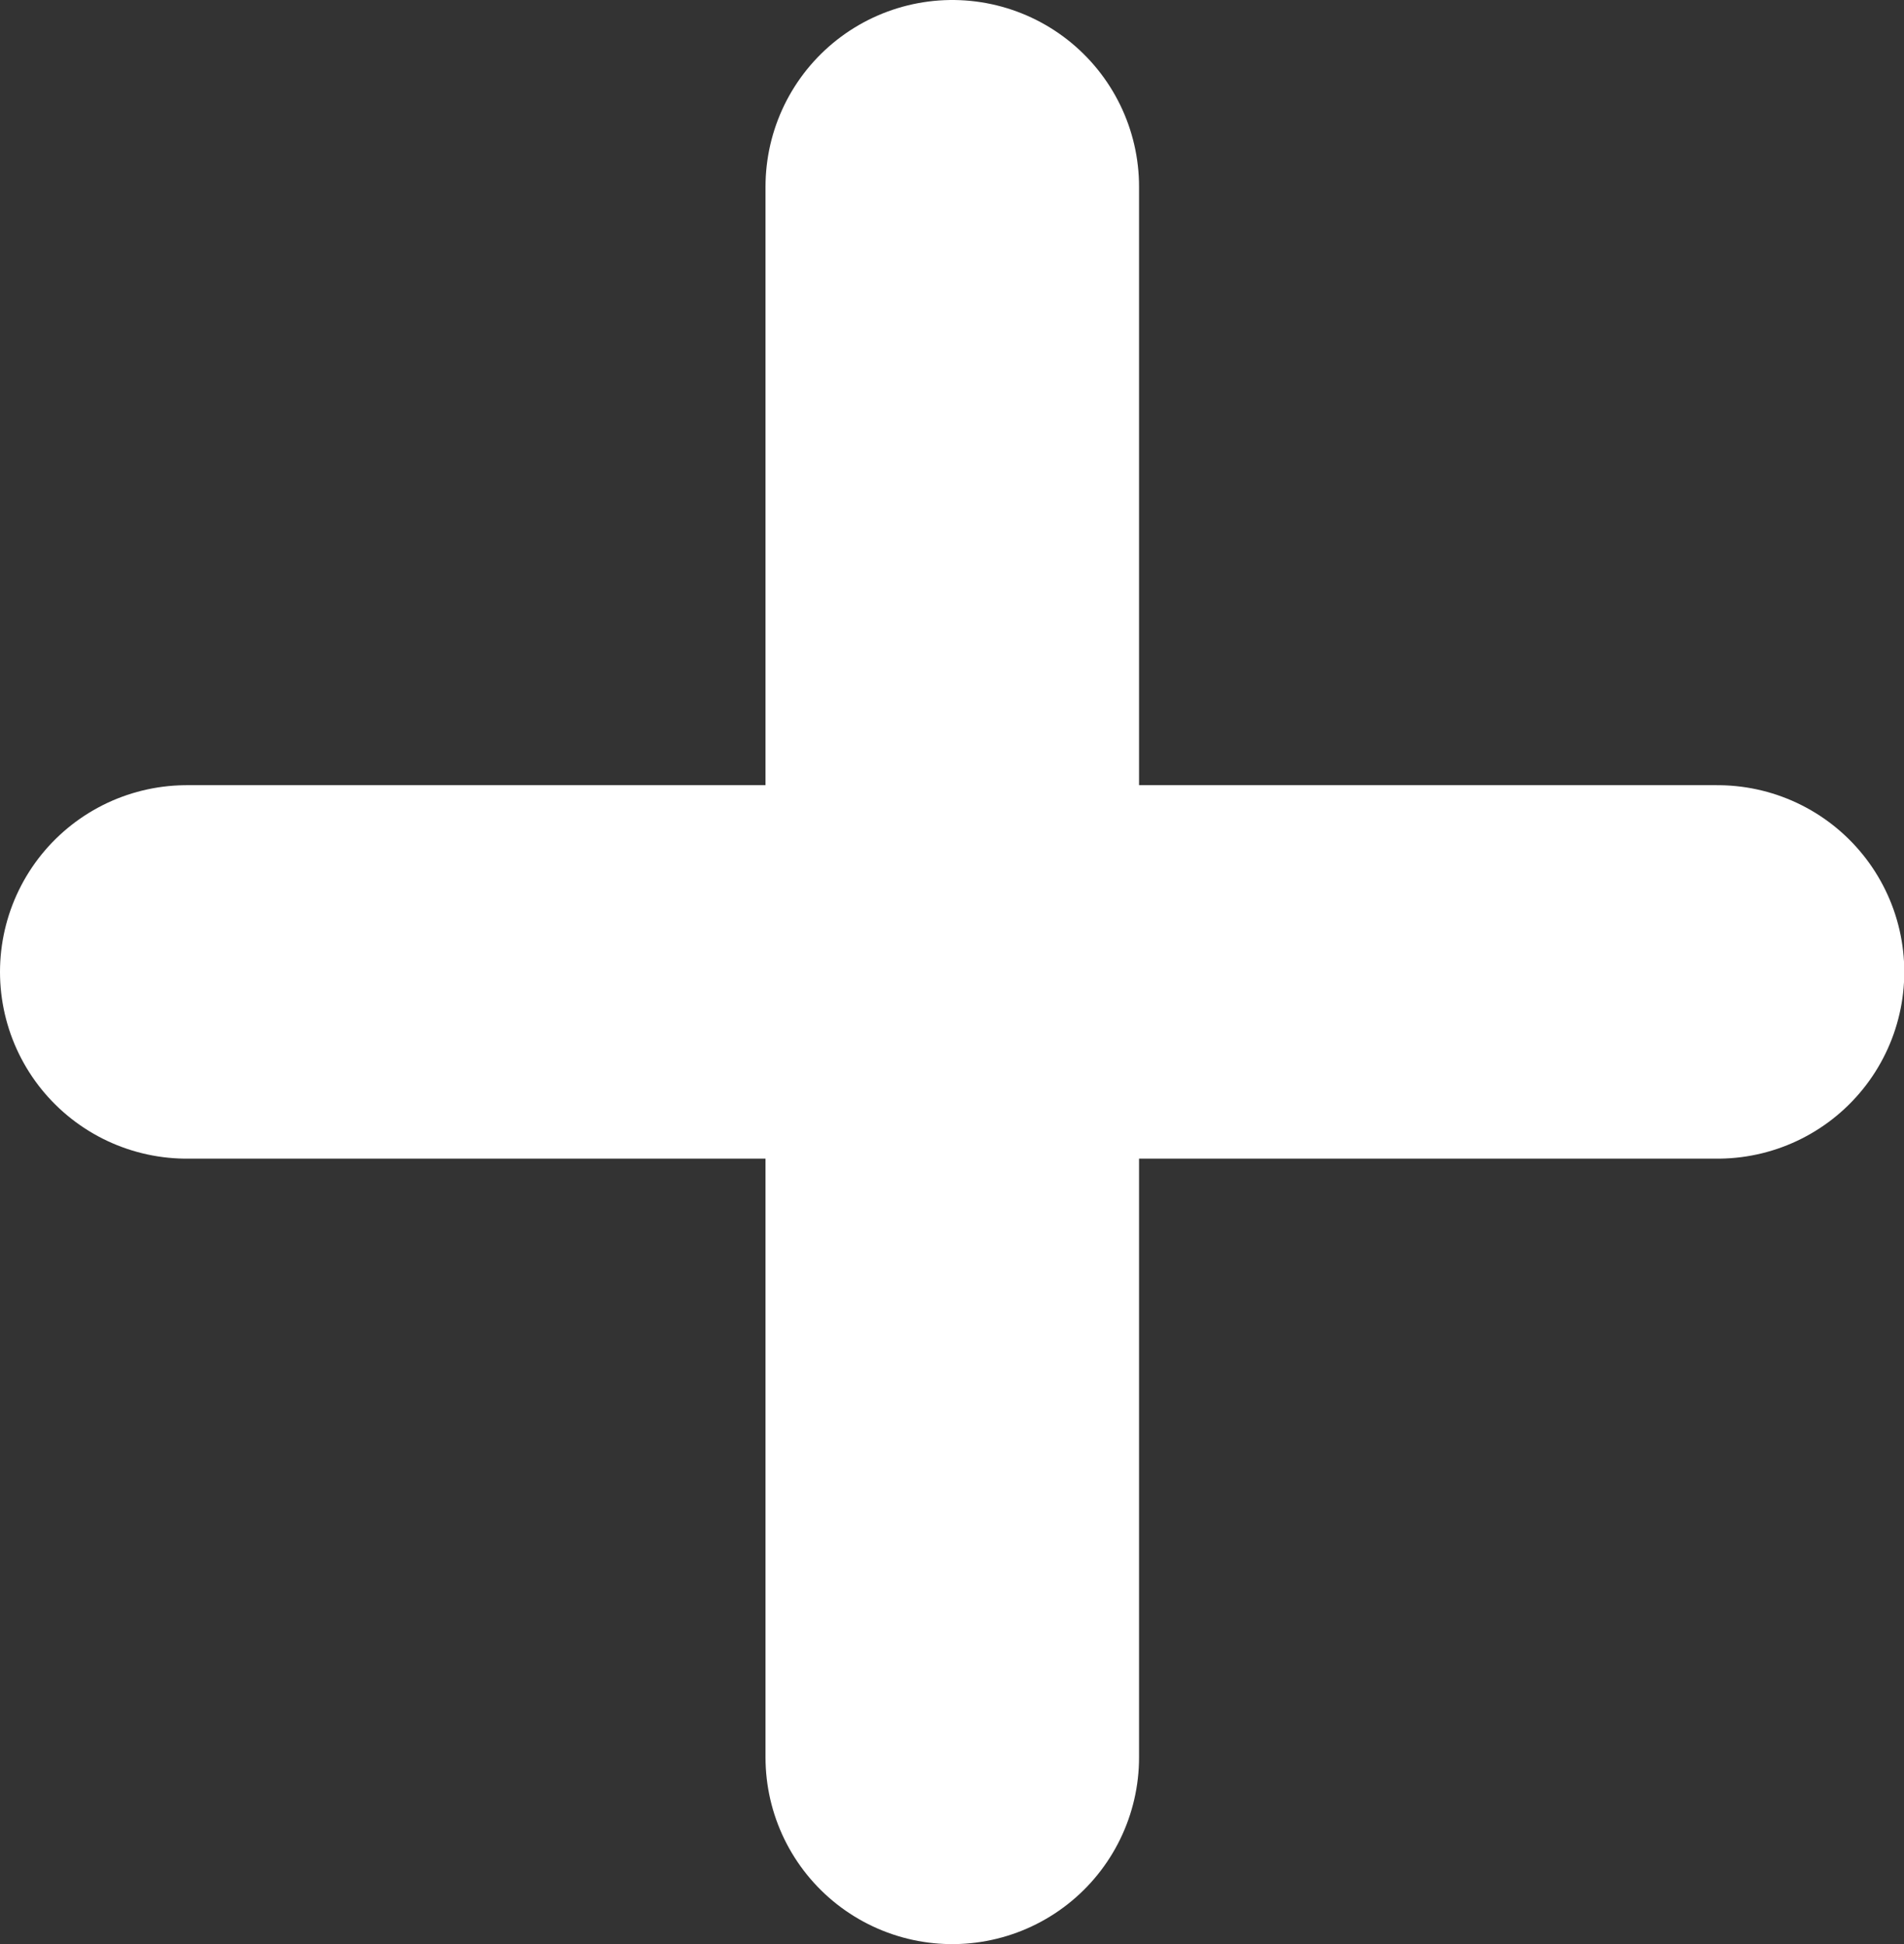 <svg xmlns="http://www.w3.org/2000/svg" width="6.82" height="6.965" viewBox="0 0 6.82 6.965"><rect x="0" y="0" width="6.82" height="6.965" fill="#333333" stroke="none"/><g transform="translate(-230.547 -947.062)"><line x2="5.483" transform="translate(231.216 950.544)" fill="none" stroke="#fff" stroke-linecap="round" stroke-width="1.338"/><line y1="5.627" transform="translate(233.958 947.731)" fill="none" stroke="#fff" stroke-linecap="round" stroke-width="1.338"/></g></svg>